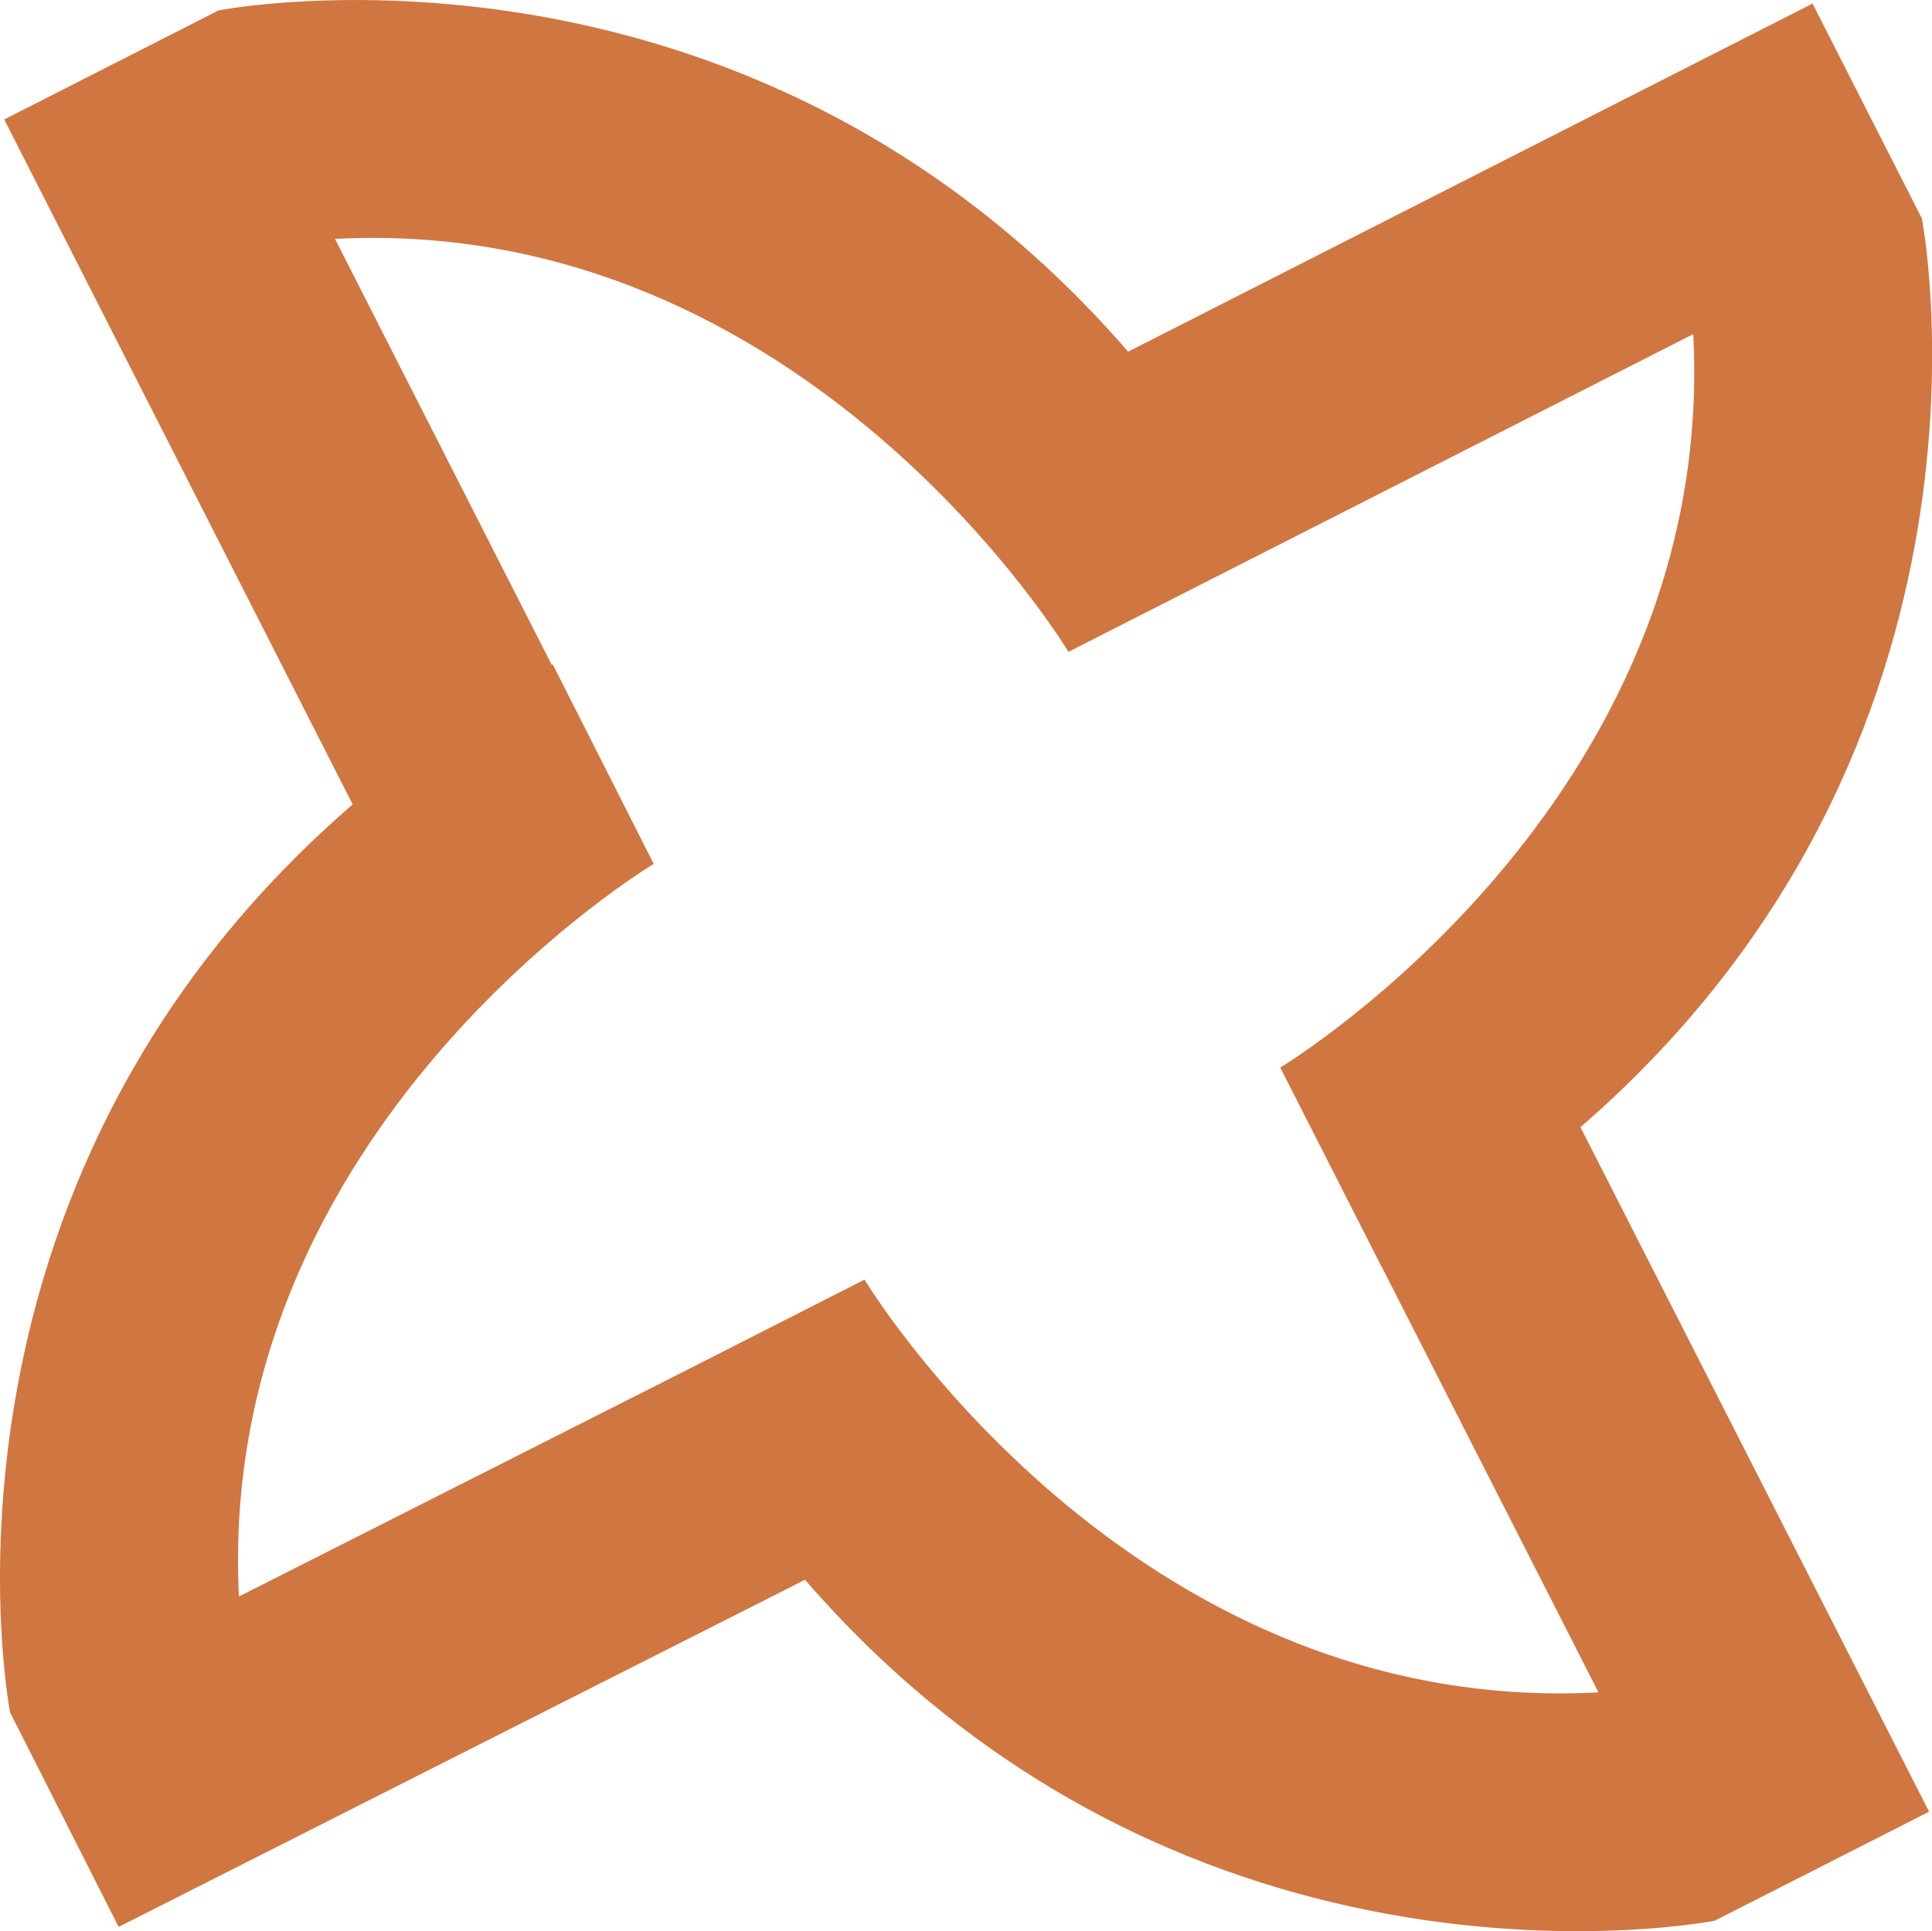 <?xml version="1.0" encoding="UTF-8"?>
<svg id="Camada_2" data-name="Camada 2" xmlns="http://www.w3.org/2000/svg" viewBox="0 0 118.87 118.84">
  <defs>
    <style>
      .cls-1 {
        fill: #d07641;
      }
    </style>
  </defs>
  <g id="Camada_1-2" data-name="Camada 1">
    <path class="cls-1" d="m118.23,13.41L111.52.22l-42.11,21.42C45.71-5.71,13.45.64,13.45.64L.26,7.35l21.44,42.15C-5.65,73.14.62,105.37.62,105.37l6.68,13.2,42.23-21.36c23.72,27.35,55.97,20.98,55.97,20.98l13.19-6.71-21.45-42.12c27.35-23.7,21-55.95,21-55.95Zm-19.9,90.73c-28.95,1.52-45.14-25.4-45.14-25.4t-10.77,5.48l-27.72,14.02c-1.44-28.95,25.52-45.08,25.52-45.08l-6.21-12.28s-.04.02-.06.04l-13.34-26.22c28.95-1.51,45.13,25.41,45.13,25.41l12.27-6.24s0,0,0,0l26.17-13.31c1.51,28.95-25.41,45.13-25.41,45.13l6.24,12.27s0,0,.01,0l13.33,26.18Z"/>
  </g>
</svg>